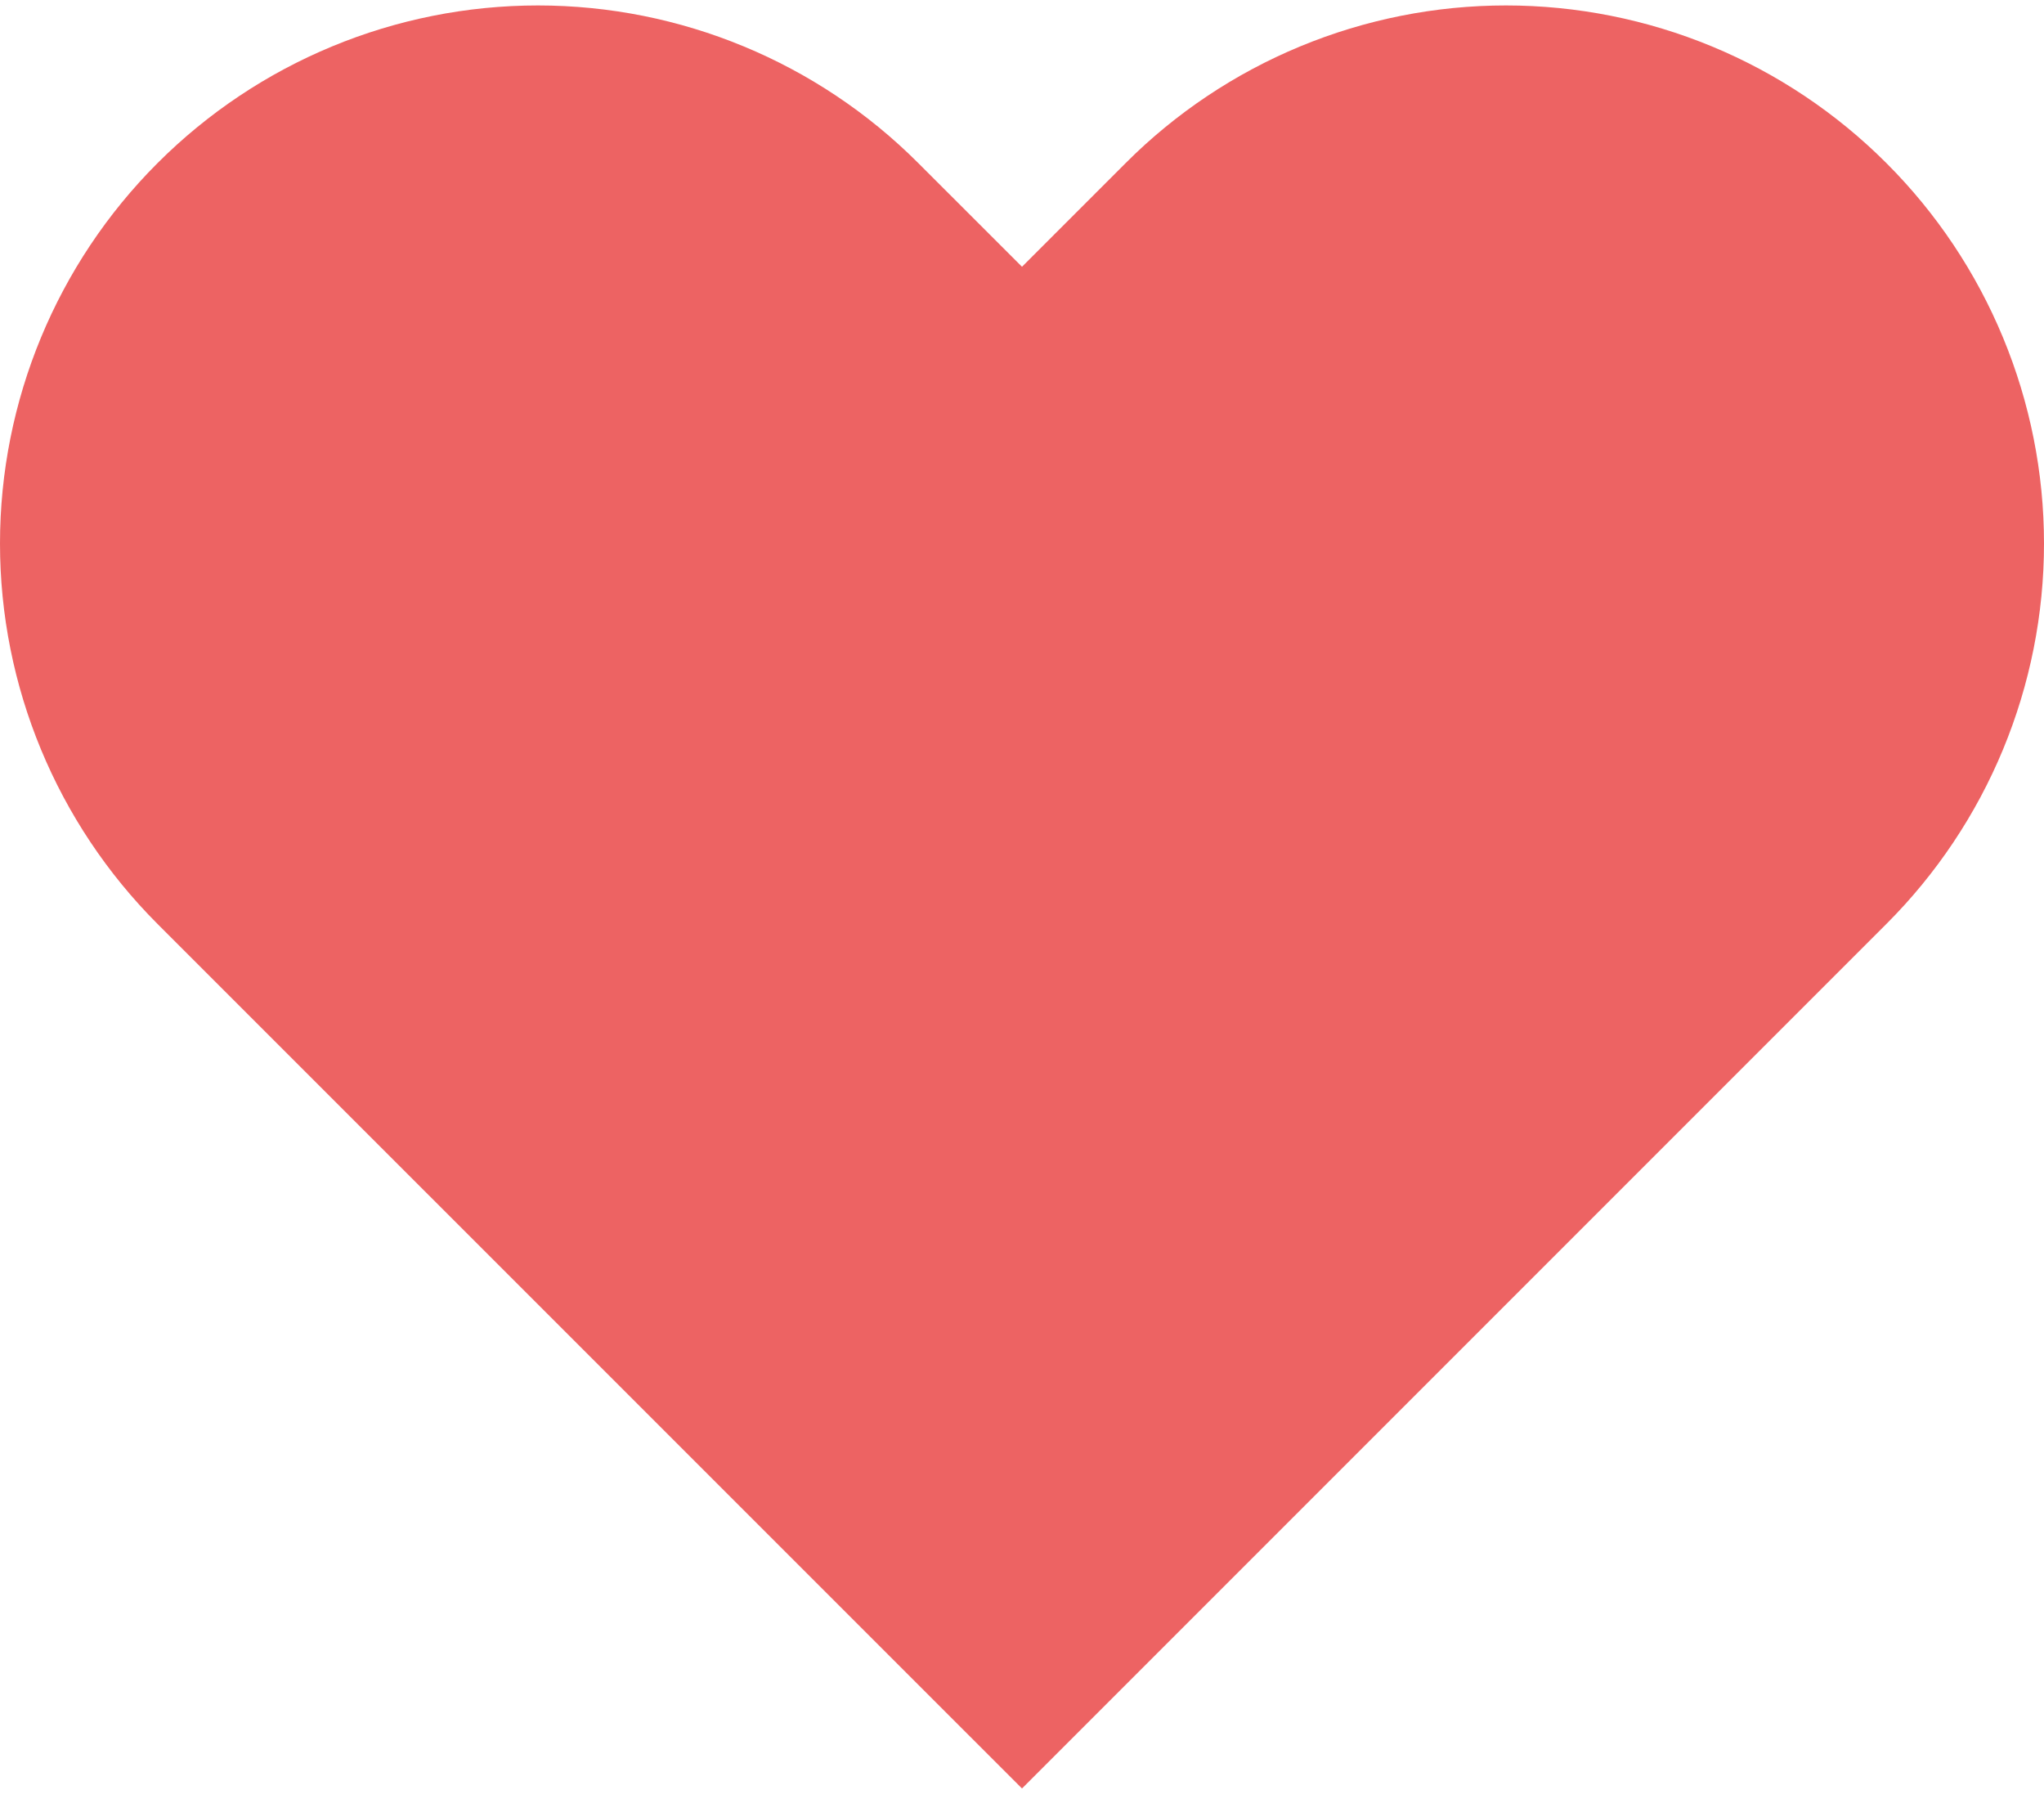 <svg width="27" height="24" viewBox="0 0 27 24" fill="none" xmlns="http://www.w3.org/2000/svg">
<path d="M24.918 2.154C24.258 1.494 23.475 0.97 22.613 0.613C21.751 0.256 20.826 0.072 19.893 0.072C18.96 0.072 18.036 0.256 17.174 0.613C16.312 0.97 15.528 1.494 14.869 2.154L13.5 3.523L12.13 2.154C10.798 0.821 8.99 0.072 7.106 0.072C5.221 0.072 3.414 0.821 2.081 2.154C0.749 3.486 1.40412e-08 5.294 0 7.178C-1.40412e-08 9.063 0.749 10.87 2.081 12.203L3.45 13.572L13.5 23.621L23.549 13.572L24.918 12.203C25.578 11.543 26.102 10.76 26.459 9.898C26.816 9.036 27 8.112 27 7.178C27 6.245 26.816 5.321 26.459 4.459C26.102 3.597 25.578 2.813 24.918 2.154Z" fill="#ED6363"/>
</svg>
